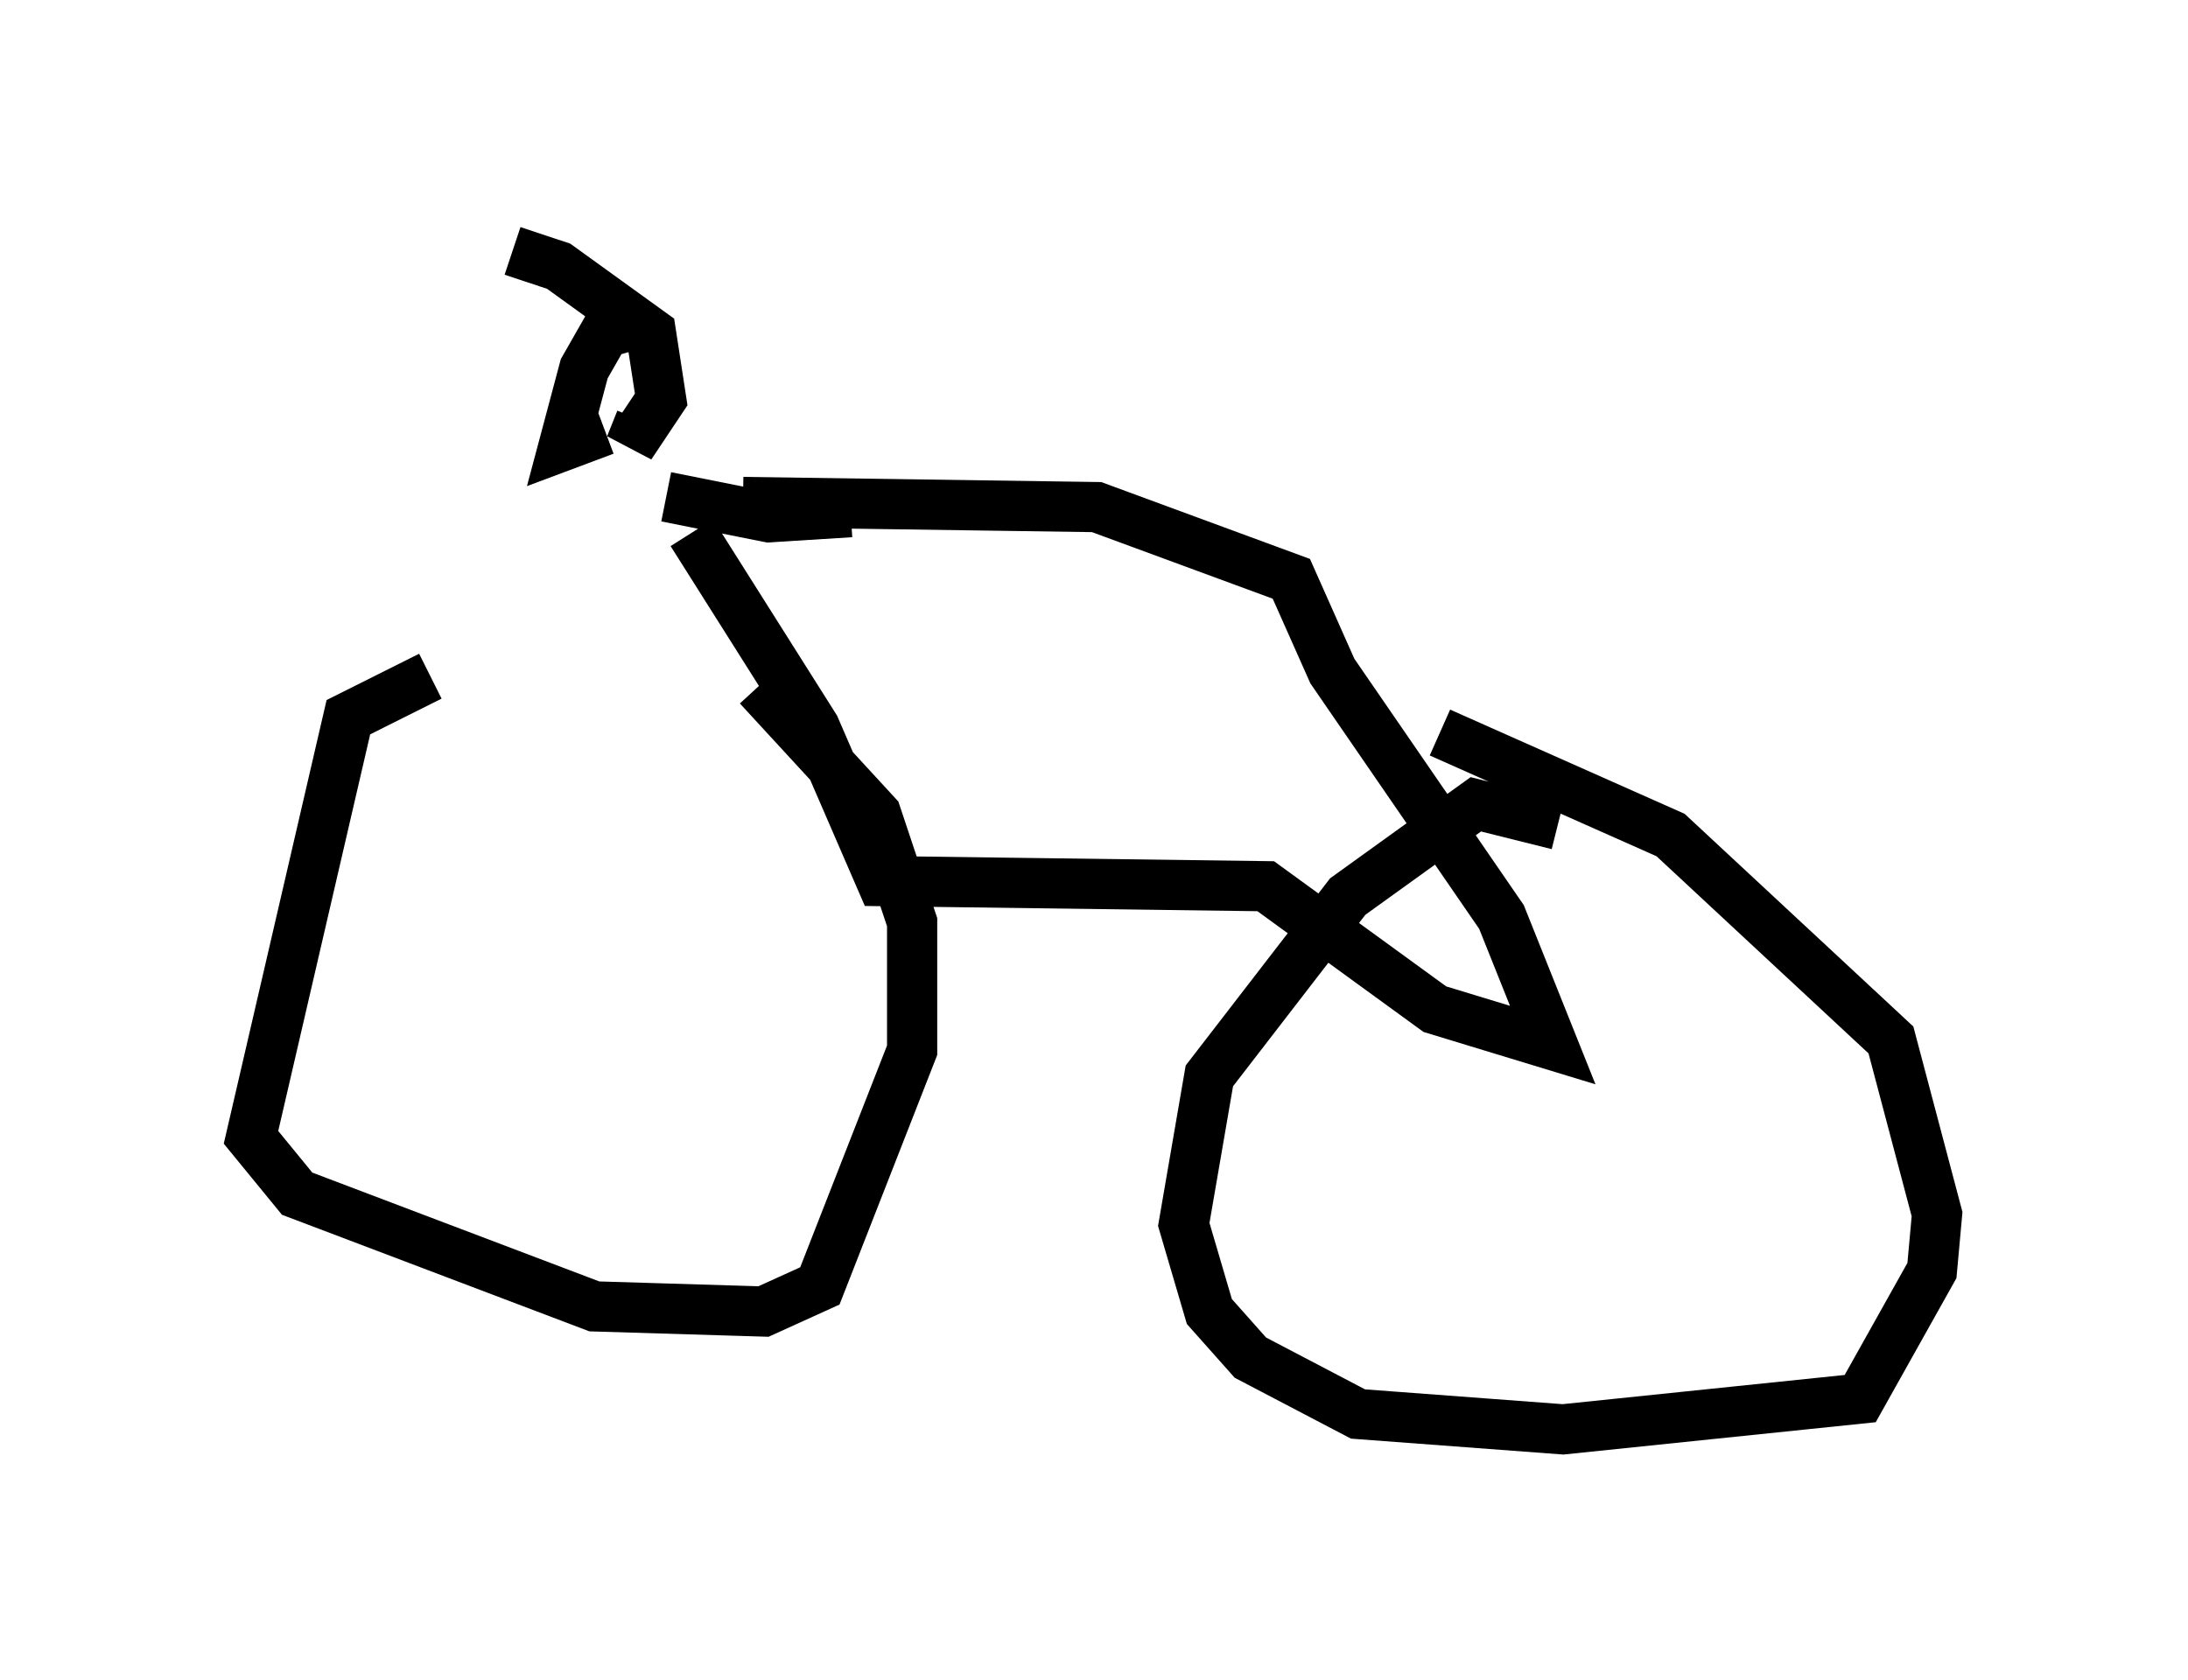 <?xml version="1.0" encoding="utf-8" ?>
<svg baseProfile="full" height="33.479" version="1.1" width="43.586" xmlns="http://www.w3.org/2000/svg" xmlns:ev="http://www.w3.org/2001/xml-events" xmlns:xlink="http://www.w3.org/1999/xlink"><defs /><rect fill="white" height="33.479" width="43.586" x="0" y="0" /><path d="M11.227, 13.473 m-2.654, 0.0 l-1.633, 0.817 -1.94, 8.371 l0.919, 1.123 5.921, 2.246 l3.369, 0.102 1.123, -0.51 l1.838, -4.696 0.0, -2.552 l-0.715, -2.144 -2.348, -2.552 m15.925, 2.756 l-1.633, -0.408 -2.552, 1.838 l-2.756, 3.573 -0.51, 2.96 l0.51, 1.735 0.817, 0.919 l2.144, 1.123 4.083, 0.306 l5.921, -0.613 1.429, -2.552 l0.102, -1.123 -0.919, -3.471 l-4.39, -4.083 -4.594, -2.042 m-13.883, -4.594 l7.044, 0.102 3.879, 1.429 l0.817, 1.838 3.369, 4.9 l1.021, 2.552 -2.348, -0.715 l-3.369, -2.45 -7.656, -0.102 l-1.327, -3.063 -2.45, -3.879 m-0.51, -0.715 l2.042, 0.408 1.633, -0.102 m-4.185, -3.777 l-0.715, 0.204 -0.408, 0.715 l-0.408, 1.531 0.817, -0.306 m0.715, -0.204 l-0.204, 0.51 0.613, -0.919 l-0.204, -1.327 -1.838, -1.327 l-0.919, -0.306 m12.25, 10.413 " fill="none" stroke="black" stroke-width="1" /></svg>